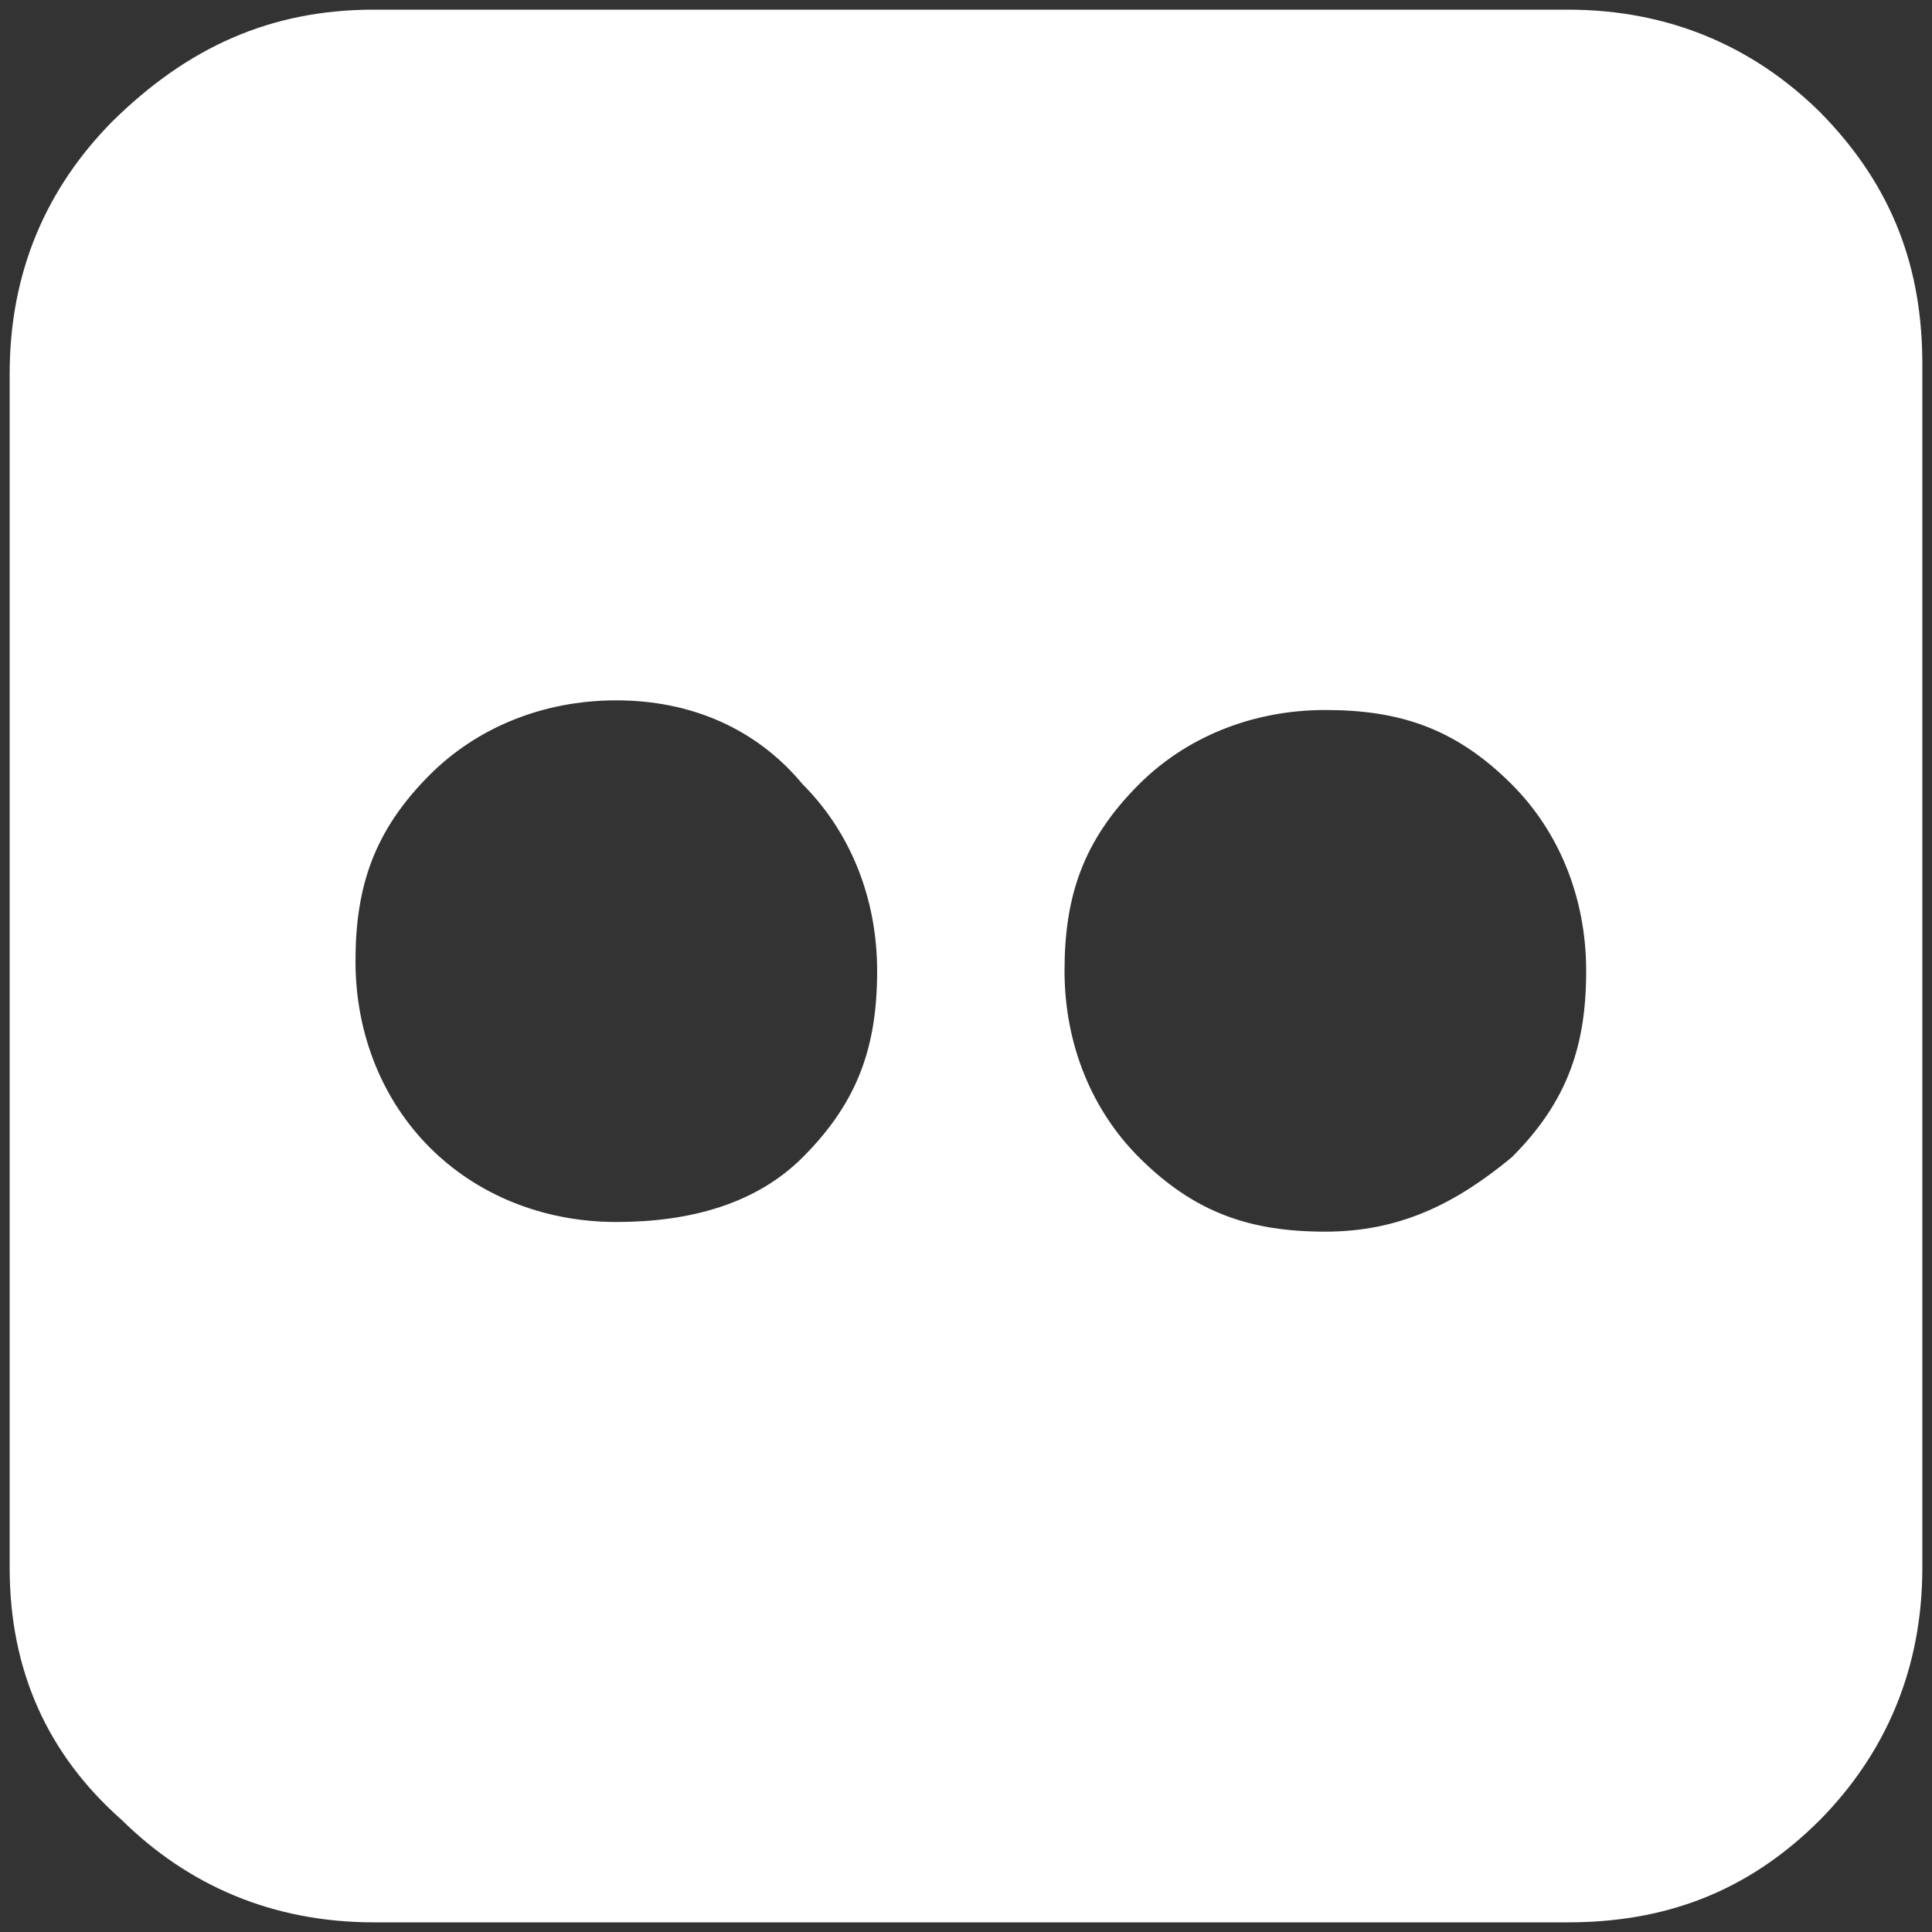 <?xml version="1.0" encoding="utf-8"?>
<!-- Generator: Adobe Illustrator 18.1.0, SVG Export Plug-In . SVG Version: 6.00 Build 0)  -->
<!DOCTYPE svg PUBLIC "-//W3C//DTD SVG 1.1//EN" "http://www.w3.org/Graphics/SVG/1.1/DTD/svg11.dtd">
<svg version="1.1" id="Layer_1" xmlns="http://www.w3.org/2000/svg" xmlns:xlink="http://www.w3.org/1999/xlink" x="0px" y="0px"
	 viewBox="0 0 200 200" enable-background="new 0 0 200 200" xml:space="preserve">
<rect x="0" y="0" width="200" height="200" fill="#333333" stroke="none"/>
<g>
	<path fill="#FFFFFF" d="M162.3,1c10.6,0,19.3,3.9,26.1,10.6C196.1,19.4,199,28,199,37.7v124.6c0,10.6-3.9,19.3-10.6,26.1
		c-7.7,7.7-16.4,10.6-26.1,10.6H38.7c-10.6,0-19.3-3.9-26.1-10.6C4.9,181.6,1,172.9,1,162.3V38.7C1,28,4.9,19.4,11.6,12.6
		C19.4,4.9,28,1,38.7,1H162.3z M83.1,119.8c5.8-5.8,7.7-11.6,7.7-19.3S87.9,86,83.1,81.2c-4.8-5.8-11.6-8.7-19.3-8.7
		s-14.5,2.9-19.3,7.7c-5.8,5.8-7.7,11.6-7.7,19.3s2.9,14.5,7.7,19.3c4.8,4.8,11.6,7.7,19.3,7.7S78.3,124.6,83.1,119.8z M156.5,119.8
		c5.8-5.8,7.7-11.6,7.7-19.3s-2.9-14.5-7.7-19.3c-5.8-5.8-11.6-7.7-19.3-7.7c-7.7,0-14.5,2.9-19.3,7.7c-5.8,5.8-7.7,11.6-7.7,19.3
		s2.9,14.5,7.7,19.3c5.8,5.8,11.6,7.7,19.3,7.7C144.9,127.5,150.7,124.6,156.5,119.8z"/>
</g>
</svg>
